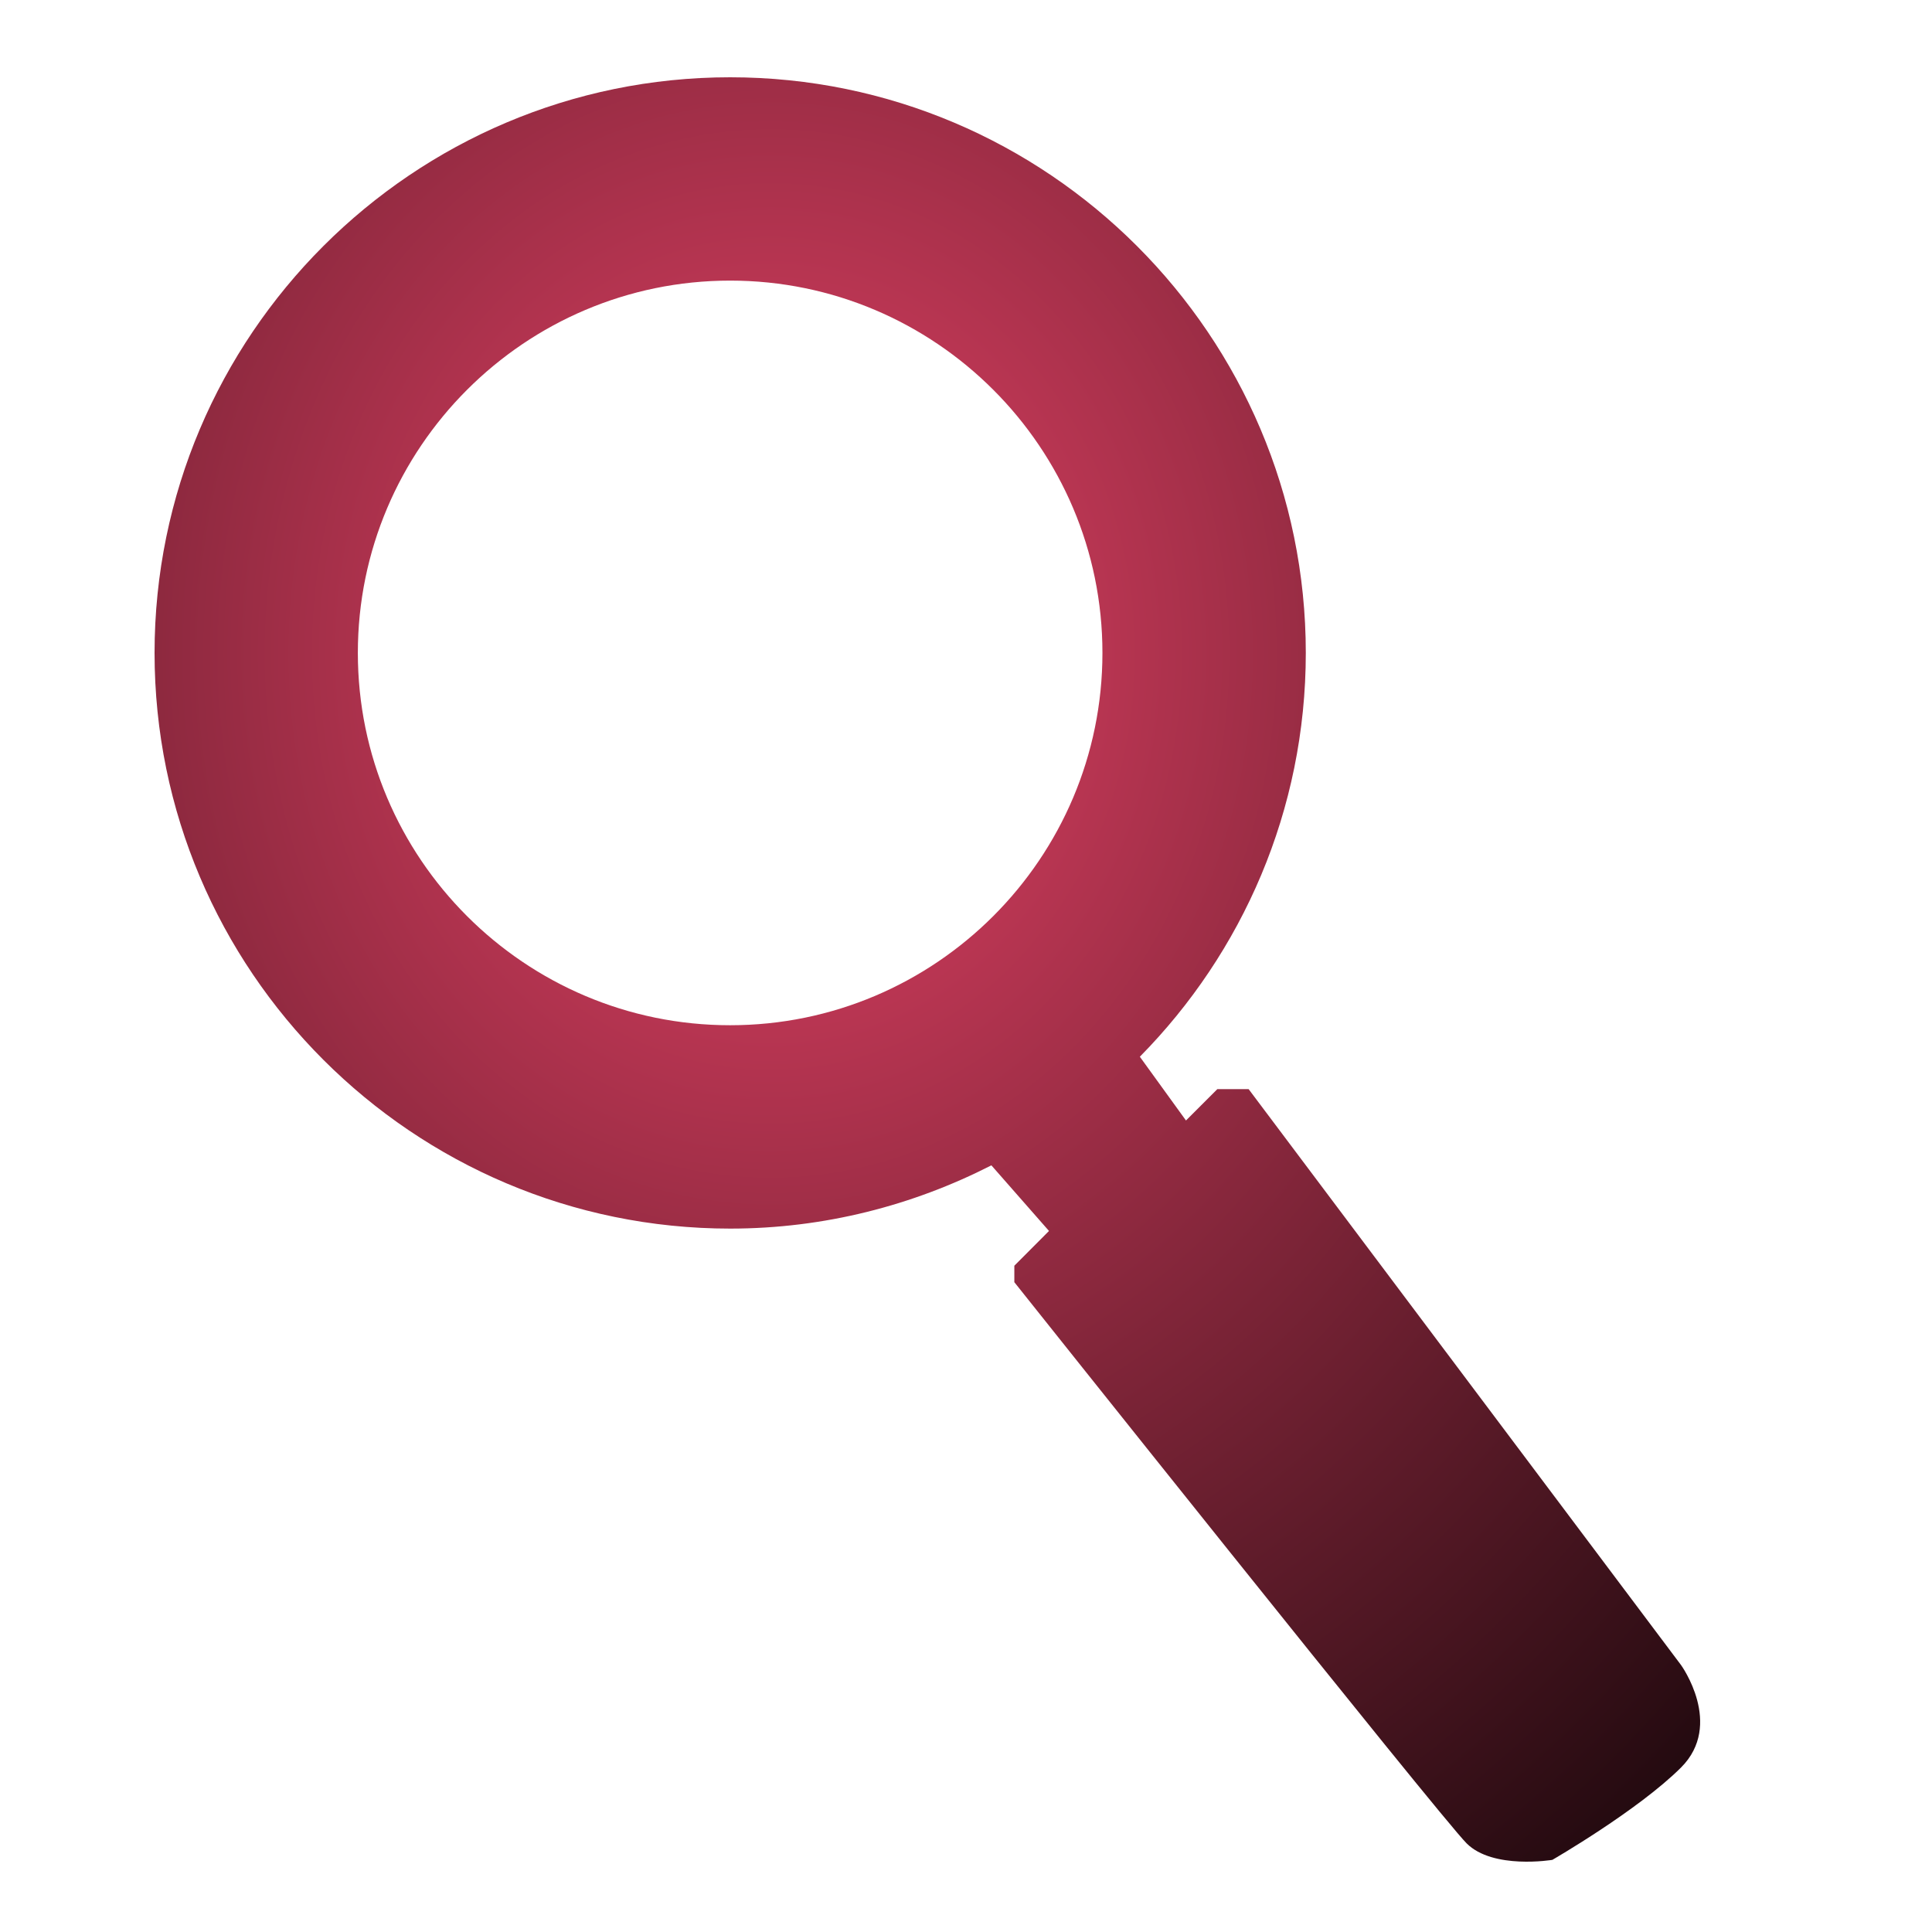 <?xml version="1.0" encoding="UTF-8" standalone="no"?>
<svg width="50px" height="50px" version="1.1" xmlns="http://www.w3.org/2000/svg" xmlns:xlink="http://www.w3.org/1999/xlink" xmlns:sketch="http://www.bohemiancoding.com/sketch/ns">
    <title>search-icon</title>
    <description>Created with Sketch (http://www.bohemiancoding.com/sketch)</description>
    <defs>
        <radialGradient cx="39.34%" cy="32.302%" fx="39.34%" fy="32.302%" r="99.593%" id="radialGradient-1">
            <stop stop-color="rgb(232,67,103)" offset="0%"></stop>
            <stop stop-color="rgb(0,0,0)" offset="100%"></stop>
        </radialGradient>
    </defs>
    <g id="Page 1" fill="rgb(215,215,215)" fill-rule="evenodd">
        <path d="M43.507,43.094 L32.314,28.186 L31.505,28.186 L30.693,28.998 L29.499,27.348 C32.152,24.659 33.794,20.968 33.794,16.897 C33.794,8.684 27.112,2 18.897,2 C10.683,2 4,8.684 4,16.897 C4,25.113 10.683,31.796 18.897,31.796 C21.33,31.796 23.625,31.196 25.657,30.159 L27.148,31.857 L26.251,32.757 L26.251,33.183 C26.251,33.183 37.271,47.022 37.955,47.705 C38.638,48.39 40.175,48.133 40.175,48.133 C40.175,48.133 42.397,46.85 43.507,45.741 C44.616,44.63 43.507,43.094 43.507,43.094 L43.507,43.094 L43.507,43.094 M9.261,16.897 C9.261,11.587 13.584,7.262 18.896,7.262 C24.21,7.262 28.531,11.586 28.531,16.897 C28.531,22.212 24.21,26.533 18.896,26.533 C13.584,26.534 9.261,22.213 9.261,16.897 C9.261,16.897 9.261,22.213 9.261,16.897 L9.261,16.897" id="Shape" fill="url(#radialGradient-1)"></path>
    </g>
</svg>